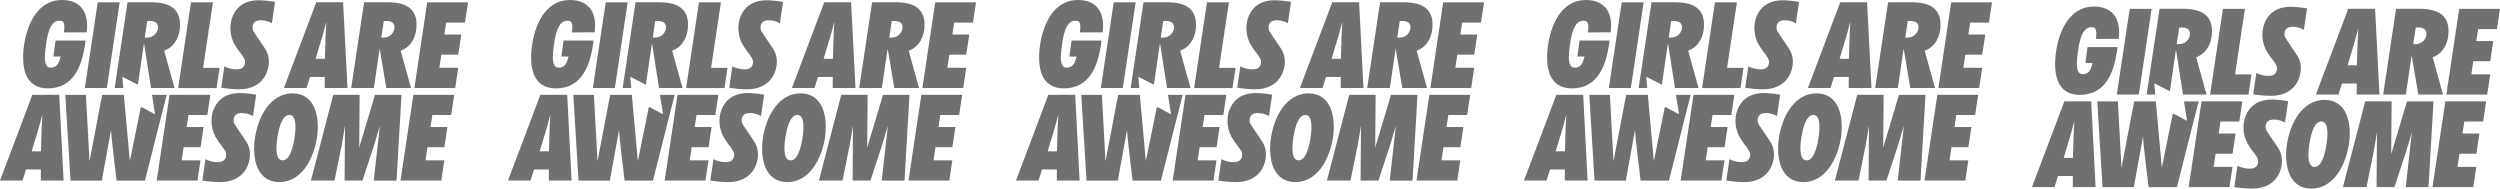 <svg xmlns="http://www.w3.org/2000/svg" width="1915.665" height="144.534" viewBox="0 0 1915.665 144.534">
  <g id="Group_529" data-name="Group 529" transform="translate(-2.497 -3212.758)">
    <g id="logo-white-1" transform="translate(2.497 3212.758)">
      <path id="Path_1" data-name="Path 1" d="M83.744,31.05l-.362,2.838C80.954,50.095,74.907,67.5,55.112,67.721c-18.3.164-20.932-16.917-18.451-33.56C39.09,17.9,47.411,0,65.6,0,75.682,0,86.949,4.966,84.623,24.775l-17.469.055c1.085-8.567-.775-8.949-3.773-8.949-7.752,0-9.355,14.243-10.078,19.208C52.838,39.781,50.564,52,57.076,51.841c5.737-.109,6.409-5.13,7.546-8.458l-5.53-.109L60.746,31.05Z" transform="translate(-18.159)" fill="#707070"/>
      <path id="Path_2" data-name="Path 2" d="M127.4,68.947,137.271,3.3h16.8l-9.82,65.647Z" transform="translate(-62.383 -1.499)" fill="#707070"/>
      <path id="Path_3" data-name="Path 3" d="M265.7,68.947,275.52,3.3h16.849l-7.546,50.2h12.611L295.108,69H265.7Z" transform="translate(-129.205 -1.499)" fill="#707070"/>
      <path id="Path_4" data-name="Path 4" d="M453.768,68.9l.052-8.458H442.5L439.814,68.9H422.5L447.308,3.2h20.57l3.359,65.7Zm.155-22.373.465-15.225c.1-4.093.413-8.295.62-12.387H454.8c-1.085,4.093-2.171,8.295-3.411,12.387l-4.6,15.225Z" transform="translate(-204.967 -1.454)" fill="#707070"/>
      <path id="Path_5" data-name="Path 5" d="M625.82,3.3h31.268l-2.326,15.5h-14.42l-1.4,9.168H651.92l-2.326,15.443H636.622l-1.5,10.041h14.471l-2.326,15.5H616Z" transform="translate(-298.46 -1.499)" fill="#707070"/>
      <path id="Path_6" data-name="Path 6" d="M32.868,198.8l.052-8.458H21.55L18.862,198.8H1.6l24.808-65.7h20.57l3.359,65.7Zm.1-22.373.465-15.225c.1-4.093.413-8.295.62-12.387H33.9c-1.085,4.093-2.171,8.295-3.411,12.387l-4.6,15.225Z" transform="translate(-1.6 -60.468)" fill="#707070"/>
      <path id="Path_7" data-name="Path 7" d="M243.771,133.1H275.04l-2.326,15.5h-14.42l-1.4,9.168h12.972l-2.326,15.5H254.573l-1.5,10.041h14.419l-2.326,15.5H233.9Z" transform="translate(-113.841 -60.468)" fill="#707070"/>
      <path id="Path_8" data-name="Path 8" d="M407.835,131.1c17.055,0,21.087,17.953,18.658,34s-11.784,34-28.839,34S376.566,181.14,379,165.1,390.728,131.1,407.835,131.1Zm-7.7,51.35c6.357,0,8.579-13.315,9.2-17.408s2.377-17.408-3.98-17.408-8.579,13.315-9.2,17.408S393.777,182.45,400.134,182.45Z" transform="translate(-183.634 -59.559)" fill="#707070"/>
      <path id="Path_9" data-name="Path 9" d="M605.272,133.1H636.54l-2.326,15.5h-14.42l-1.4,9.168h12.972l-2.326,15.5H616.073l-1.5,10.041h14.419l-2.326,15.5H595.4Z" transform="translate(-288.507 -60.468)" fill="#707070"/>
      <path id="Path_10" data-name="Path 10" d="M557.481,72,555,89.08l2.533-16.971Z" transform="translate(-268.987 -32.71)" fill="none"/>
      <g id="Group_1" data-name="Group 1" transform="translate(269.113 1.746)">
        <path id="Path_11" data-name="Path 11" d="M572.071,24.482C574.19,8.275,564.577,3.2,550,3.2H532.171L522.3,68.9h17.365l1.654-11.078L543.8,40.689l.052.164.31-2.019L549.175,68.9h18.968l-7.907-28.594C567.884,37.524,571.3,30.43,572.071,24.482Zm-16.745-.764a8.129,8.129,0,0,1-8.114,6.494l-1.861.055,1.912-12.715h2.119C553.568,17.552,556.1,19.462,555.325,23.718Z" transform="translate(-522.3 -3.2)" fill="#707070"/>
      </g>
      <g id="Group_2" data-name="Group 2" transform="translate(238.258 72.632)">
        <path id="Path_12" data-name="Path 12" d="M511.7,133.1l-12.094,40.491.31-40.491H479.707L462.6,198.8h18.089l5.427-26.739c.982-4.857,1.6-9.659,2.429-14.57h.155l-.31,41.309h13.7l8.838-26.9c1.55-4.8,2.843-9.6,4.29-14.352h.155l-4.651,41.309h17.469l3.824-65.7H511.7Z" transform="translate(-462.6 -133.1)" fill="#707070"/>
      </g>
      <path id="Path_13" data-name="Path 13" d="M164.864,133.1l2.326,14.952-10.853-5.73-5.84,28.649-2.119,10.641v-.218l-.517,2.4-4.6-50.641h-16.59l-9.716,50.913-2.739-50.913H98.4l4.031,65.7h23.981l7.081-38.963c-.1,4.529,4.238,38.963,4.238,38.963h21.707l16.642-65.7H164.864Z" transform="translate(-48.371 -60.468)" fill="#707070"/>
      <path id="Path_14" data-name="Path 14" d="M221.371,24.482C223.49,8.275,213.877,3.2,199.3,3.2H181.471L171.6,68.9h6.615l-.775-8.622,11.939,6.112,4.7-31.869L199.457,68.9h18.037l-7.959-28.594C217.184,37.524,220.6,30.43,221.371,24.482Zm-16.745-.764a8.129,8.129,0,0,1-8.114,6.494l-1.861.055,1.912-12.715h2.119C202.868,17.552,205.452,19.462,204.625,23.718Z" transform="translate(-83.739 -1.454)" fill="#707070"/>
      <path id="Path_15" data-name="Path 15" d="M363.091,37.344c3.67,5.621,3.514,11.569,1.964,16.7-1.809,6.057-7.6,15.334-24.033,14.515A95.519,95.519,0,0,1,329.6,67.411l2.377-16.371a20.978,20.978,0,0,0,10.388,2.237c1.964-.164,4.548-.873,5.272-3.984a6.289,6.289,0,0,0-.775-4.857c-.724-1.091-1.4-2.237-2.119-3.165a56.616,56.616,0,0,1-5.427-8.022,26.2,26.2,0,0,1-1.912-17.79C339.213,9.4,344.02-.418,360.455.455a78.744,78.744,0,0,1,10.388,1.2l-2.429,16.371a17.206,17.206,0,0,0-9.355-2.292c-1.964.164-4.548.819-5.272,3.929a6.128,6.128,0,0,0,.775,4.857C355.235,25.72,361.385,34.779,363.091,37.344Z" transform="translate(-160.08 -0.182)" fill="#707070"/>
      <path id="Path_16" data-name="Path 16" d="M335.091,167.644c3.67,5.621,3.514,11.569,1.964,16.7-1.809,6.057-7.6,15.334-24.033,14.515a95.516,95.516,0,0,1-11.422-1.146l2.377-16.371a20.978,20.978,0,0,0,10.388,2.237c1.964-.164,4.548-.873,5.272-3.984a6.289,6.289,0,0,0-.775-4.857c-.724-1.091-1.4-2.237-2.119-3.165a56.612,56.612,0,0,1-5.427-8.022,26.2,26.2,0,0,1-1.912-17.79c1.809-6.057,6.615-15.88,23.051-15.007a78.746,78.746,0,0,1,10.388,1.2l-2.429,16.371a17.206,17.206,0,0,0-9.355-2.292c-1.964.164-4.548.819-5.272,3.929a6.128,6.128,0,0,0,.775,4.857C327.235,156.02,333.385,165.079,335.091,167.644Z" transform="translate(-146.551 -59.378)" fill="#707070"/>
    </g>
    <g id="logo-white-1-2" data-name="logo-white-1" transform="translate(391.756 3212.758)">
      <path id="Path_1-2" data-name="Path 1" d="M83.744,31.05l-.362,2.838C80.954,50.095,74.907,67.5,55.112,67.721c-18.3.164-20.932-16.917-18.451-33.56C39.09,17.9,47.411,0,65.6,0,75.682,0,86.949,4.966,84.623,24.775l-17.469.055c1.085-8.567-.775-8.949-3.773-8.949-7.752,0-9.355,14.243-10.078,19.208C52.838,39.781,50.564,52,57.076,51.841c5.737-.109,6.409-5.13,7.546-8.458l-5.53-.109L60.746,31.05Z" transform="translate(-18.159)" fill="#707070"/>
      <path id="Path_2-2" data-name="Path 2" d="M127.4,68.947,137.271,3.3h16.8l-9.82,65.647Z" transform="translate(-62.383 -1.499)" fill="#707070"/>
      <path id="Path_3-2" data-name="Path 3" d="M265.7,68.947,275.52,3.3h16.849l-7.546,50.2h12.611L295.108,69H265.7Z" transform="translate(-129.205 -1.499)" fill="#707070"/>
      <path id="Path_4-2" data-name="Path 4" d="M453.768,68.9l.052-8.458H442.5L439.814,68.9H422.5L447.308,3.2h20.57l3.359,65.7Zm.155-22.373.465-15.225c.1-4.093.413-8.295.62-12.387H454.8c-1.085,4.093-2.171,8.295-3.411,12.387l-4.6,15.225Z" transform="translate(-204.967 -1.454)" fill="#707070"/>
      <path id="Path_5-2" data-name="Path 5" d="M625.82,3.3h31.268l-2.326,15.5h-14.42l-1.4,9.168H651.92l-2.326,15.443H636.622l-1.5,10.041h14.471l-2.326,15.5H616Z" transform="translate(-298.46 -1.499)" fill="#707070"/>
      <path id="Path_6-2" data-name="Path 6" d="M32.868,198.8l.052-8.458H21.55L18.862,198.8H1.6l24.808-65.7h20.57l3.359,65.7Zm.1-22.373.465-15.225c.1-4.093.413-8.295.62-12.387H33.9c-1.085,4.093-2.171,8.295-3.411,12.387l-4.6,15.225Z" transform="translate(-1.6 -60.468)" fill="#707070"/>
      <path id="Path_7-2" data-name="Path 7" d="M243.771,133.1H275.04l-2.326,15.5h-14.42l-1.4,9.168h12.972l-2.326,15.5H254.573l-1.5,10.041h14.419l-2.326,15.5H233.9Z" transform="translate(-113.841 -60.468)" fill="#707070"/>
      <path id="Path_8-2" data-name="Path 8" d="M407.835,131.1c17.055,0,21.087,17.953,18.658,34s-11.784,34-28.839,34S376.566,181.14,379,165.1,390.728,131.1,407.835,131.1Zm-7.7,51.35c6.357,0,8.579-13.315,9.2-17.408s2.377-17.408-3.98-17.408-8.579,13.315-9.2,17.408S393.777,182.45,400.134,182.45Z" transform="translate(-183.634 -59.559)" fill="#707070"/>
      <path id="Path_9-2" data-name="Path 9" d="M605.272,133.1H636.54l-2.326,15.5h-14.42l-1.4,9.168h12.972l-2.326,15.5H616.073l-1.5,10.041h14.419l-2.326,15.5H595.4Z" transform="translate(-288.507 -60.468)" fill="#707070"/>
      <path id="Path_10-2" data-name="Path 10" d="M557.481,72,555,89.08l2.533-16.971Z" transform="translate(-268.987 -32.71)" fill="none"/>
      <g id="Group_1-2" data-name="Group 1" transform="translate(269.113 1.746)">
        <path id="Path_11-2" data-name="Path 11" d="M572.071,24.482C574.19,8.275,564.577,3.2,550,3.2H532.171L522.3,68.9h17.365l1.654-11.078L543.8,40.689l.052.164.31-2.019L549.175,68.9h18.968l-7.907-28.594C567.884,37.524,571.3,30.43,572.071,24.482Zm-16.745-.764a8.129,8.129,0,0,1-8.114,6.494l-1.861.055,1.912-12.715h2.119C553.568,17.552,556.1,19.462,555.325,23.718Z" transform="translate(-522.3 -3.2)" fill="#707070"/>
      </g>
      <g id="Group_2-2" data-name="Group 2" transform="translate(238.258 72.632)">
        <path id="Path_12-2" data-name="Path 12" d="M511.7,133.1l-12.094,40.491.31-40.491H479.707L462.6,198.8h18.089l5.427-26.739c.982-4.857,1.6-9.659,2.429-14.57h.155l-.31,41.309h13.7l8.838-26.9c1.55-4.8,2.843-9.6,4.29-14.352h.155l-4.651,41.309h17.469l3.824-65.7H511.7Z" transform="translate(-462.6 -133.1)" fill="#707070"/>
      </g>
      <path id="Path_13-2" data-name="Path 13" d="M164.864,133.1l2.326,14.952-10.853-5.73-5.84,28.649-2.119,10.641v-.218l-.517,2.4-4.6-50.641h-16.59l-9.716,50.913-2.739-50.913H98.4l4.031,65.7h23.981l7.081-38.963c-.1,4.529,4.238,38.963,4.238,38.963h21.707l16.642-65.7H164.864Z" transform="translate(-48.371 -60.468)" fill="#707070"/>
      <path id="Path_14-2" data-name="Path 14" d="M221.371,24.482C223.49,8.275,213.877,3.2,199.3,3.2H181.471L171.6,68.9h6.615l-.775-8.622,11.939,6.112,4.7-31.869L199.457,68.9h18.037l-7.959-28.594C217.184,37.524,220.6,30.43,221.371,24.482Zm-16.745-.764a8.129,8.129,0,0,1-8.114,6.494l-1.861.055,1.912-12.715h2.119C202.868,17.552,205.452,19.462,204.625,23.718Z" transform="translate(-83.739 -1.454)" fill="#707070"/>
      <path id="Path_15-2" data-name="Path 15" d="M363.091,37.344c3.67,5.621,3.514,11.569,1.964,16.7-1.809,6.057-7.6,15.334-24.033,14.515A95.519,95.519,0,0,1,329.6,67.411l2.377-16.371a20.978,20.978,0,0,0,10.388,2.237c1.964-.164,4.548-.873,5.272-3.984a6.289,6.289,0,0,0-.775-4.857c-.724-1.091-1.4-2.237-2.119-3.165a56.616,56.616,0,0,1-5.427-8.022,26.2,26.2,0,0,1-1.912-17.79C339.213,9.4,344.02-.418,360.455.455a78.744,78.744,0,0,1,10.388,1.2l-2.429,16.371a17.206,17.206,0,0,0-9.355-2.292c-1.964.164-4.548.819-5.272,3.929a6.128,6.128,0,0,0,.775,4.857C355.235,25.72,361.385,34.779,363.091,37.344Z" transform="translate(-160.08 -0.182)" fill="#707070"/>
      <path id="Path_16-2" data-name="Path 16" d="M335.091,167.644c3.67,5.621,3.514,11.569,1.964,16.7-1.809,6.057-7.6,15.334-24.033,14.515a95.516,95.516,0,0,1-11.422-1.146l2.377-16.371a20.978,20.978,0,0,0,10.388,2.237c1.964-.164,4.548-.873,5.272-3.984a6.289,6.289,0,0,0-.775-4.857c-.724-1.091-1.4-2.237-2.119-3.165a56.612,56.612,0,0,1-5.427-8.022,26.2,26.2,0,0,1-1.912-17.79c1.809-6.057,6.615-15.88,23.051-15.007a78.746,78.746,0,0,1,10.388,1.2l-2.429,16.371a17.206,17.206,0,0,0-9.355-2.292c-1.964.164-4.548.819-5.272,3.929a6.128,6.128,0,0,0,.775,4.857C327.235,156.02,333.385,165.079,335.091,167.644Z" transform="translate(-146.551 -59.378)" fill="#707070"/>
    </g>
    <g id="logo-white-1-3" data-name="logo-white-1" transform="translate(781.015 3212.758)">
      <path id="Path_1-3" data-name="Path 1" d="M83.744,31.05l-.362,2.838C80.954,50.095,74.907,67.5,55.112,67.721c-18.3.164-20.932-16.917-18.451-33.56C39.09,17.9,47.411,0,65.6,0,75.682,0,86.949,4.966,84.623,24.775l-17.469.055c1.085-8.567-.775-8.949-3.773-8.949-7.752,0-9.355,14.243-10.078,19.208C52.838,39.781,50.564,52,57.076,51.841c5.737-.109,6.409-5.13,7.546-8.458l-5.53-.109L60.746,31.05Z" transform="translate(-18.159)" fill="#707070"/>
      <path id="Path_2-3" data-name="Path 2" d="M127.4,68.947,137.271,3.3h16.8l-9.82,65.647Z" transform="translate(-62.383 -1.499)" fill="#707070"/>
      <path id="Path_3-3" data-name="Path 3" d="M265.7,68.947,275.52,3.3h16.849l-7.546,50.2h12.611L295.108,69H265.7Z" transform="translate(-129.205 -1.499)" fill="#707070"/>
      <path id="Path_4-3" data-name="Path 4" d="M453.768,68.9l.052-8.458H442.5L439.814,68.9H422.5L447.308,3.2h20.57l3.359,65.7Zm.155-22.373.465-15.225c.1-4.093.413-8.295.62-12.387H454.8c-1.085,4.093-2.171,8.295-3.411,12.387l-4.6,15.225Z" transform="translate(-204.967 -1.454)" fill="#707070"/>
      <path id="Path_5-3" data-name="Path 5" d="M625.82,3.3h31.268l-2.326,15.5h-14.42l-1.4,9.168H651.92l-2.326,15.443H636.622l-1.5,10.041h14.471l-2.326,15.5H616Z" transform="translate(-298.46 -1.499)" fill="#707070"/>
      <path id="Path_6-3" data-name="Path 6" d="M32.868,198.8l.052-8.458H21.55L18.862,198.8H1.6l24.808-65.7h20.57l3.359,65.7Zm.1-22.373.465-15.225c.1-4.093.413-8.295.62-12.387H33.9c-1.085,4.093-2.171,8.295-3.411,12.387l-4.6,15.225Z" transform="translate(-1.6 -60.468)" fill="#707070"/>
      <path id="Path_7-3" data-name="Path 7" d="M243.771,133.1H275.04l-2.326,15.5h-14.42l-1.4,9.168h12.972l-2.326,15.5H254.573l-1.5,10.041h14.419l-2.326,15.5H233.9Z" transform="translate(-113.841 -60.468)" fill="#707070"/>
      <path id="Path_8-3" data-name="Path 8" d="M407.835,131.1c17.055,0,21.087,17.953,18.658,34s-11.784,34-28.839,34S376.566,181.14,379,165.1,390.728,131.1,407.835,131.1Zm-7.7,51.35c6.357,0,8.579-13.315,9.2-17.408s2.377-17.408-3.98-17.408-8.579,13.315-9.2,17.408S393.777,182.45,400.134,182.45Z" transform="translate(-183.634 -59.559)" fill="#707070"/>
      <path id="Path_9-3" data-name="Path 9" d="M605.272,133.1H636.54l-2.326,15.5h-14.42l-1.4,9.168h12.972l-2.326,15.5H616.073l-1.5,10.041h14.419l-2.326,15.5H595.4Z" transform="translate(-288.507 -60.468)" fill="#707070"/>
      <path id="Path_10-3" data-name="Path 10" d="M557.481,72,555,89.08l2.533-16.971Z" transform="translate(-268.987 -32.71)" fill="none"/>
      <g id="Group_1-3" data-name="Group 1" transform="translate(269.113 1.746)">
        <path id="Path_11-3" data-name="Path 11" d="M572.071,24.482C574.19,8.275,564.577,3.2,550,3.2H532.171L522.3,68.9h17.365l1.654-11.078L543.8,40.689l.052.164.31-2.019L549.175,68.9h18.968l-7.907-28.594C567.884,37.524,571.3,30.43,572.071,24.482Zm-16.745-.764a8.129,8.129,0,0,1-8.114,6.494l-1.861.055,1.912-12.715h2.119C553.568,17.552,556.1,19.462,555.325,23.718Z" transform="translate(-522.3 -3.2)" fill="#707070"/>
      </g>
      <g id="Group_2-3" data-name="Group 2" transform="translate(238.258 72.632)">
        <path id="Path_12-3" data-name="Path 12" d="M511.7,133.1l-12.094,40.491.31-40.491H479.707L462.6,198.8h18.089l5.427-26.739c.982-4.857,1.6-9.659,2.429-14.57h.155l-.31,41.309h13.7l8.838-26.9c1.55-4.8,2.843-9.6,4.29-14.352h.155l-4.651,41.309h17.469l3.824-65.7H511.7Z" transform="translate(-462.6 -133.1)" fill="#707070"/>
      </g>
      <path id="Path_13-3" data-name="Path 13" d="M164.864,133.1l2.326,14.952-10.853-5.73-5.84,28.649-2.119,10.641v-.218l-.517,2.4-4.6-50.641h-16.59l-9.716,50.913-2.739-50.913H98.4l4.031,65.7h23.981l7.081-38.963c-.1,4.529,4.238,38.963,4.238,38.963h21.707l16.642-65.7H164.864Z" transform="translate(-48.371 -60.468)" fill="#707070"/>
      <path id="Path_14-3" data-name="Path 14" d="M221.371,24.482C223.49,8.275,213.877,3.2,199.3,3.2H181.471L171.6,68.9h6.615l-.775-8.622,11.939,6.112,4.7-31.869L199.457,68.9h18.037l-7.959-28.594C217.184,37.524,220.6,30.43,221.371,24.482Zm-16.745-.764a8.129,8.129,0,0,1-8.114,6.494l-1.861.055,1.912-12.715h2.119C202.868,17.552,205.452,19.462,204.625,23.718Z" transform="translate(-83.739 -1.454)" fill="#707070"/>
      <path id="Path_15-3" data-name="Path 15" d="M363.091,37.344c3.67,5.621,3.514,11.569,1.964,16.7-1.809,6.057-7.6,15.334-24.033,14.515A95.519,95.519,0,0,1,329.6,67.411l2.377-16.371a20.978,20.978,0,0,0,10.388,2.237c1.964-.164,4.548-.873,5.272-3.984a6.289,6.289,0,0,0-.775-4.857c-.724-1.091-1.4-2.237-2.119-3.165a56.616,56.616,0,0,1-5.427-8.022,26.2,26.2,0,0,1-1.912-17.79C339.213,9.4,344.02-.418,360.455.455a78.744,78.744,0,0,1,10.388,1.2l-2.429,16.371a17.206,17.206,0,0,0-9.355-2.292c-1.964.164-4.548.819-5.272,3.929a6.128,6.128,0,0,0,.775,4.857C355.235,25.72,361.385,34.779,363.091,37.344Z" transform="translate(-160.08 -0.182)" fill="#707070"/>
      <path id="Path_16-3" data-name="Path 16" d="M335.091,167.644c3.67,5.621,3.514,11.569,1.964,16.7-1.809,6.057-7.6,15.334-24.033,14.515a95.516,95.516,0,0,1-11.422-1.146l2.377-16.371a20.978,20.978,0,0,0,10.388,2.237c1.964-.164,4.548-.873,5.272-3.984a6.289,6.289,0,0,0-.775-4.857c-.724-1.091-1.4-2.237-2.119-3.165a56.612,56.612,0,0,1-5.427-8.022,26.2,26.2,0,0,1-1.912-17.79c1.809-6.057,6.615-15.88,23.051-15.007a78.746,78.746,0,0,1,10.388,1.2l-2.429,16.371a17.206,17.206,0,0,0-9.355-2.292c-1.964.164-4.548.819-5.272,3.929a6.128,6.128,0,0,0,.775,4.857C327.235,156.02,333.385,165.079,335.091,167.644Z" transform="translate(-146.551 -59.378)" fill="#707070"/>
    </g>
    <g id="logo-white-1-4" data-name="logo-white-1" transform="translate(1170.275 3212.758)">
      <path id="Path_1-4" data-name="Path 1" d="M83.744,31.05l-.362,2.838C80.954,50.095,74.907,67.5,55.112,67.721c-18.3.164-20.932-16.917-18.451-33.56C39.09,17.9,47.411,0,65.6,0,75.682,0,86.949,4.966,84.623,24.775l-17.469.055c1.085-8.567-.775-8.949-3.773-8.949-7.752,0-9.355,14.243-10.078,19.208C52.838,39.781,50.564,52,57.076,51.841c5.737-.109,6.409-5.13,7.546-8.458l-5.53-.109L60.746,31.05Z" transform="translate(-18.159)" fill="#707070"/>
      <path id="Path_2-4" data-name="Path 2" d="M127.4,68.947,137.271,3.3h16.8l-9.82,65.647Z" transform="translate(-62.383 -1.499)" fill="#707070"/>
      <path id="Path_3-4" data-name="Path 3" d="M265.7,68.947,275.52,3.3h16.849l-7.546,50.2h12.611L295.108,69H265.7Z" transform="translate(-129.205 -1.499)" fill="#707070"/>
      <path id="Path_4-4" data-name="Path 4" d="M453.768,68.9l.052-8.458H442.5L439.814,68.9H422.5L447.308,3.2h20.57l3.359,65.7Zm.155-22.373.465-15.225c.1-4.093.413-8.295.62-12.387H454.8c-1.085,4.093-2.171,8.295-3.411,12.387l-4.6,15.225Z" transform="translate(-204.967 -1.454)" fill="#707070"/>
      <path id="Path_5-4" data-name="Path 5" d="M625.82,3.3h31.268l-2.326,15.5h-14.42l-1.4,9.168H651.92l-2.326,15.443H636.622l-1.5,10.041h14.471l-2.326,15.5H616Z" transform="translate(-298.46 -1.499)" fill="#707070"/>
      <path id="Path_6-4" data-name="Path 6" d="M32.868,198.8l.052-8.458H21.55L18.862,198.8H1.6l24.808-65.7h20.57l3.359,65.7Zm.1-22.373.465-15.225c.1-4.093.413-8.295.62-12.387H33.9c-1.085,4.093-2.171,8.295-3.411,12.387l-4.6,15.225Z" transform="translate(-1.6 -60.468)" fill="#707070"/>
      <path id="Path_7-4" data-name="Path 7" d="M243.771,133.1H275.04l-2.326,15.5h-14.42l-1.4,9.168h12.972l-2.326,15.5H254.573l-1.5,10.041h14.419l-2.326,15.5H233.9Z" transform="translate(-113.841 -60.468)" fill="#707070"/>
      <path id="Path_8-4" data-name="Path 8" d="M407.835,131.1c17.055,0,21.087,17.953,18.658,34s-11.784,34-28.839,34S376.566,181.14,379,165.1,390.728,131.1,407.835,131.1Zm-7.7,51.35c6.357,0,8.579-13.315,9.2-17.408s2.377-17.408-3.98-17.408-8.579,13.315-9.2,17.408S393.777,182.45,400.134,182.45Z" transform="translate(-183.634 -59.559)" fill="#707070"/>
      <path id="Path_9-4" data-name="Path 9" d="M605.272,133.1H636.54l-2.326,15.5h-14.42l-1.4,9.168h12.972l-2.326,15.5H616.073l-1.5,10.041h14.419l-2.326,15.5H595.4Z" transform="translate(-288.507 -60.468)" fill="#707070"/>
      <path id="Path_10-4" data-name="Path 10" d="M557.481,72,555,89.08l2.533-16.971Z" transform="translate(-268.987 -32.71)" fill="none"/>
      <g id="Group_1-4" data-name="Group 1" transform="translate(269.113 1.746)">
        <path id="Path_11-4" data-name="Path 11" d="M572.071,24.482C574.19,8.275,564.577,3.2,550,3.2H532.171L522.3,68.9h17.365l1.654-11.078L543.8,40.689l.052.164.31-2.019L549.175,68.9h18.968l-7.907-28.594C567.884,37.524,571.3,30.43,572.071,24.482Zm-16.745-.764a8.129,8.129,0,0,1-8.114,6.494l-1.861.055,1.912-12.715h2.119C553.568,17.552,556.1,19.462,555.325,23.718Z" transform="translate(-522.3 -3.2)" fill="#707070"/>
      </g>
      <g id="Group_2-4" data-name="Group 2" transform="translate(238.258 72.632)">
        <path id="Path_12-4" data-name="Path 12" d="M511.7,133.1l-12.094,40.491.31-40.491H479.707L462.6,198.8h18.089l5.427-26.739c.982-4.857,1.6-9.659,2.429-14.57h.155l-.31,41.309h13.7l8.838-26.9c1.55-4.8,2.843-9.6,4.29-14.352h.155l-4.651,41.309h17.469l3.824-65.7H511.7Z" transform="translate(-462.6 -133.1)" fill="#707070"/>
      </g>
      <path id="Path_13-4" data-name="Path 13" d="M164.864,133.1l2.326,14.952-10.853-5.73-5.84,28.649-2.119,10.641v-.218l-.517,2.4-4.6-50.641h-16.59l-9.716,50.913-2.739-50.913H98.4l4.031,65.7h23.981l7.081-38.963c-.1,4.529,4.238,38.963,4.238,38.963h21.707l16.642-65.7H164.864Z" transform="translate(-48.371 -60.468)" fill="#707070"/>
      <path id="Path_14-4" data-name="Path 14" d="M221.371,24.482C223.49,8.275,213.877,3.2,199.3,3.2H181.471L171.6,68.9h6.615l-.775-8.622,11.939,6.112,4.7-31.869L199.457,68.9h18.037l-7.959-28.594C217.184,37.524,220.6,30.43,221.371,24.482Zm-16.745-.764a8.129,8.129,0,0,1-8.114,6.494l-1.861.055,1.912-12.715h2.119C202.868,17.552,205.452,19.462,204.625,23.718Z" transform="translate(-83.739 -1.454)" fill="#707070"/>
      <path id="Path_15-4" data-name="Path 15" d="M363.091,37.344c3.67,5.621,3.514,11.569,1.964,16.7-1.809,6.057-7.6,15.334-24.033,14.515A95.519,95.519,0,0,1,329.6,67.411l2.377-16.371a20.978,20.978,0,0,0,10.388,2.237c1.964-.164,4.548-.873,5.272-3.984a6.289,6.289,0,0,0-.775-4.857c-.724-1.091-1.4-2.237-2.119-3.165a56.616,56.616,0,0,1-5.427-8.022,26.2,26.2,0,0,1-1.912-17.79C339.213,9.4,344.02-.418,360.455.455a78.744,78.744,0,0,1,10.388,1.2l-2.429,16.371a17.206,17.206,0,0,0-9.355-2.292c-1.964.164-4.548.819-5.272,3.929a6.128,6.128,0,0,0,.775,4.857C355.235,25.72,361.385,34.779,363.091,37.344Z" transform="translate(-160.08 -0.182)" fill="#707070"/>
      <path id="Path_16-4" data-name="Path 16" d="M335.091,167.644c3.67,5.621,3.514,11.569,1.964,16.7-1.809,6.057-7.6,15.334-24.033,14.515a95.516,95.516,0,0,1-11.422-1.146l2.377-16.371a20.978,20.978,0,0,0,10.388,2.237c1.964-.164,4.548-.873,5.272-3.984a6.289,6.289,0,0,0-.775-4.857c-.724-1.091-1.4-2.237-2.119-3.165a56.612,56.612,0,0,1-5.427-8.022,26.2,26.2,0,0,1-1.912-17.79c1.809-6.057,6.615-15.88,23.051-15.007a78.746,78.746,0,0,1,10.388,1.2l-2.429,16.371a17.206,17.206,0,0,0-9.355-2.292c-1.964.164-4.548.819-5.272,3.929a6.128,6.128,0,0,0,.775,4.857C327.235,156.02,333.385,165.079,335.091,167.644Z" transform="translate(-146.551 -59.378)" fill="#707070"/>
    </g>
    <g id="logo-white-1-5" data-name="logo-white-1" transform="translate(1559.534 3217.758)">
      <path id="Path_1-5" data-name="Path 1" d="M83.744,31.05l-.362,2.838C80.954,50.095,74.907,67.5,55.112,67.721c-18.3.164-20.932-16.917-18.451-33.56C39.09,17.9,47.411,0,65.6,0,75.682,0,86.949,4.966,84.623,24.775l-17.469.055c1.085-8.567-.775-8.949-3.773-8.949-7.752,0-9.355,14.243-10.078,19.208C52.838,39.781,50.564,52,57.076,51.841c5.737-.109,6.409-5.13,7.546-8.458l-5.53-.109L60.746,31.05Z" transform="translate(-18.159)" fill="#707070"/>
      <path id="Path_2-5" data-name="Path 2" d="M127.4,68.947,137.271,3.3h16.8l-9.82,65.647Z" transform="translate(-62.383 -1.499)" fill="#707070"/>
      <path id="Path_3-5" data-name="Path 3" d="M265.7,68.947,275.52,3.3h16.849l-7.546,50.2h12.611L295.108,69H265.7Z" transform="translate(-129.205 -1.499)" fill="#707070"/>
      <path id="Path_4-5" data-name="Path 4" d="M453.768,68.9l.052-8.458H442.5L439.814,68.9H422.5L447.308,3.2h20.57l3.359,65.7Zm.155-22.373.465-15.225c.1-4.093.413-8.295.62-12.387H454.8c-1.085,4.093-2.171,8.295-3.411,12.387l-4.6,15.225Z" transform="translate(-204.967 -1.454)" fill="#707070"/>
      <path id="Path_5-5" data-name="Path 5" d="M625.82,3.3h31.268l-2.326,15.5h-14.42l-1.4,9.168H651.92l-2.326,15.443H636.622l-1.5,10.041h14.471l-2.326,15.5H616Z" transform="translate(-298.46 -1.499)" fill="#707070"/>
      <path id="Path_6-5" data-name="Path 6" d="M32.868,198.8l.052-8.458H21.55L18.862,198.8H1.6l24.808-65.7h20.57l3.359,65.7Zm.1-22.373.465-15.225c.1-4.093.413-8.295.62-12.387H33.9c-1.085,4.093-2.171,8.295-3.411,12.387l-4.6,15.225Z" transform="translate(-1.6 -60.468)" fill="#707070"/>
      <path id="Path_7-5" data-name="Path 7" d="M243.771,133.1H275.04l-2.326,15.5h-14.42l-1.4,9.168h12.972l-2.326,15.5H254.573l-1.5,10.041h14.419l-2.326,15.5H233.9Z" transform="translate(-113.841 -60.468)" fill="#707070"/>
      <path id="Path_8-5" data-name="Path 8" d="M407.835,131.1c17.055,0,21.087,17.953,18.658,34s-11.784,34-28.839,34S376.566,181.14,379,165.1,390.728,131.1,407.835,131.1Zm-7.7,51.35c6.357,0,8.579-13.315,9.2-17.408s2.377-17.408-3.98-17.408-8.579,13.315-9.2,17.408S393.777,182.45,400.134,182.45Z" transform="translate(-183.634 -59.559)" fill="#707070"/>
      <path id="Path_9-5" data-name="Path 9" d="M605.272,133.1H636.54l-2.326,15.5h-14.42l-1.4,9.168h12.972l-2.326,15.5H616.073l-1.5,10.041h14.419l-2.326,15.5H595.4Z" transform="translate(-288.507 -60.468)" fill="#707070"/>
      <path id="Path_10-5" data-name="Path 10" d="M557.481,72,555,89.08l2.533-16.971Z" transform="translate(-268.987 -32.71)" fill="none"/>
      <g id="Group_1-5" data-name="Group 1" transform="translate(269.113 1.746)">
        <path id="Path_11-5" data-name="Path 11" d="M572.071,24.482C574.19,8.275,564.577,3.2,550,3.2H532.171L522.3,68.9h17.365l1.654-11.078L543.8,40.689l.052.164.31-2.019L549.175,68.9h18.968l-7.907-28.594C567.884,37.524,571.3,30.43,572.071,24.482Zm-16.745-.764a8.129,8.129,0,0,1-8.114,6.494l-1.861.055,1.912-12.715h2.119C553.568,17.552,556.1,19.462,555.325,23.718Z" transform="translate(-522.3 -3.2)" fill="#707070"/>
      </g>
      <g id="Group_2-5" data-name="Group 2" transform="translate(238.258 72.632)">
        <path id="Path_12-5" data-name="Path 12" d="M511.7,133.1l-12.094,40.491.31-40.491H479.707L462.6,198.8h18.089l5.427-26.739c.982-4.857,1.6-9.659,2.429-14.57h.155l-.31,41.309h13.7l8.838-26.9c1.55-4.8,2.843-9.6,4.29-14.352h.155l-4.651,41.309h17.469l3.824-65.7H511.7Z" transform="translate(-462.6 -133.1)" fill="#707070"/>
      </g>
      <path id="Path_13-5" data-name="Path 13" d="M164.864,133.1l2.326,14.952-10.853-5.73-5.84,28.649-2.119,10.641v-.218l-.517,2.4-4.6-50.641h-16.59l-9.716,50.913-2.739-50.913H98.4l4.031,65.7h23.981l7.081-38.963c-.1,4.529,4.238,38.963,4.238,38.963h21.707l16.642-65.7H164.864Z" transform="translate(-48.371 -60.468)" fill="#707070"/>
      <path id="Path_14-5" data-name="Path 14" d="M221.371,24.482C223.49,8.275,213.877,3.2,199.3,3.2H181.471L171.6,68.9h6.615l-.775-8.622,11.939,6.112,4.7-31.869L199.457,68.9h18.037l-7.959-28.594C217.184,37.524,220.6,30.43,221.371,24.482Zm-16.745-.764a8.129,8.129,0,0,1-8.114,6.494l-1.861.055,1.912-12.715h2.119C202.868,17.552,205.452,19.462,204.625,23.718Z" transform="translate(-83.739 -1.454)" fill="#707070"/>
      <path id="Path_15-5" data-name="Path 15" d="M363.091,37.344c3.67,5.621,3.514,11.569,1.964,16.7-1.809,6.057-7.6,15.334-24.033,14.515A95.519,95.519,0,0,1,329.6,67.411l2.377-16.371a20.978,20.978,0,0,0,10.388,2.237c1.964-.164,4.548-.873,5.272-3.984a6.289,6.289,0,0,0-.775-4.857c-.724-1.091-1.4-2.237-2.119-3.165a56.616,56.616,0,0,1-5.427-8.022,26.2,26.2,0,0,1-1.912-17.79C339.213,9.4,344.02-.418,360.455.455a78.744,78.744,0,0,1,10.388,1.2l-2.429,16.371a17.206,17.206,0,0,0-9.355-2.292c-1.964.164-4.548.819-5.272,3.929a6.128,6.128,0,0,0,.775,4.857C355.235,25.72,361.385,34.779,363.091,37.344Z" transform="translate(-160.08 -0.182)" fill="#707070"/>
      <path id="Path_16-5" data-name="Path 16" d="M335.091,167.644c3.67,5.621,3.514,11.569,1.964,16.7-1.809,6.057-7.6,15.334-24.033,14.515a95.516,95.516,0,0,1-11.422-1.146l2.377-16.371a20.978,20.978,0,0,0,10.388,2.237c1.964-.164,4.548-.873,5.272-3.984a6.289,6.289,0,0,0-.775-4.857c-.724-1.091-1.4-2.237-2.119-3.165a56.612,56.612,0,0,1-5.427-8.022,26.2,26.2,0,0,1-1.912-17.79c1.809-6.057,6.615-15.88,23.051-15.007a78.746,78.746,0,0,1,10.388,1.2l-2.429,16.371a17.206,17.206,0,0,0-9.355-2.292c-1.964.164-4.548.819-5.272,3.929a6.128,6.128,0,0,0,.775,4.857C327.235,156.02,333.385,165.079,335.091,167.644Z" transform="translate(-146.551 -59.378)" fill="#707070"/>
    </g>
  </g>
</svg>
